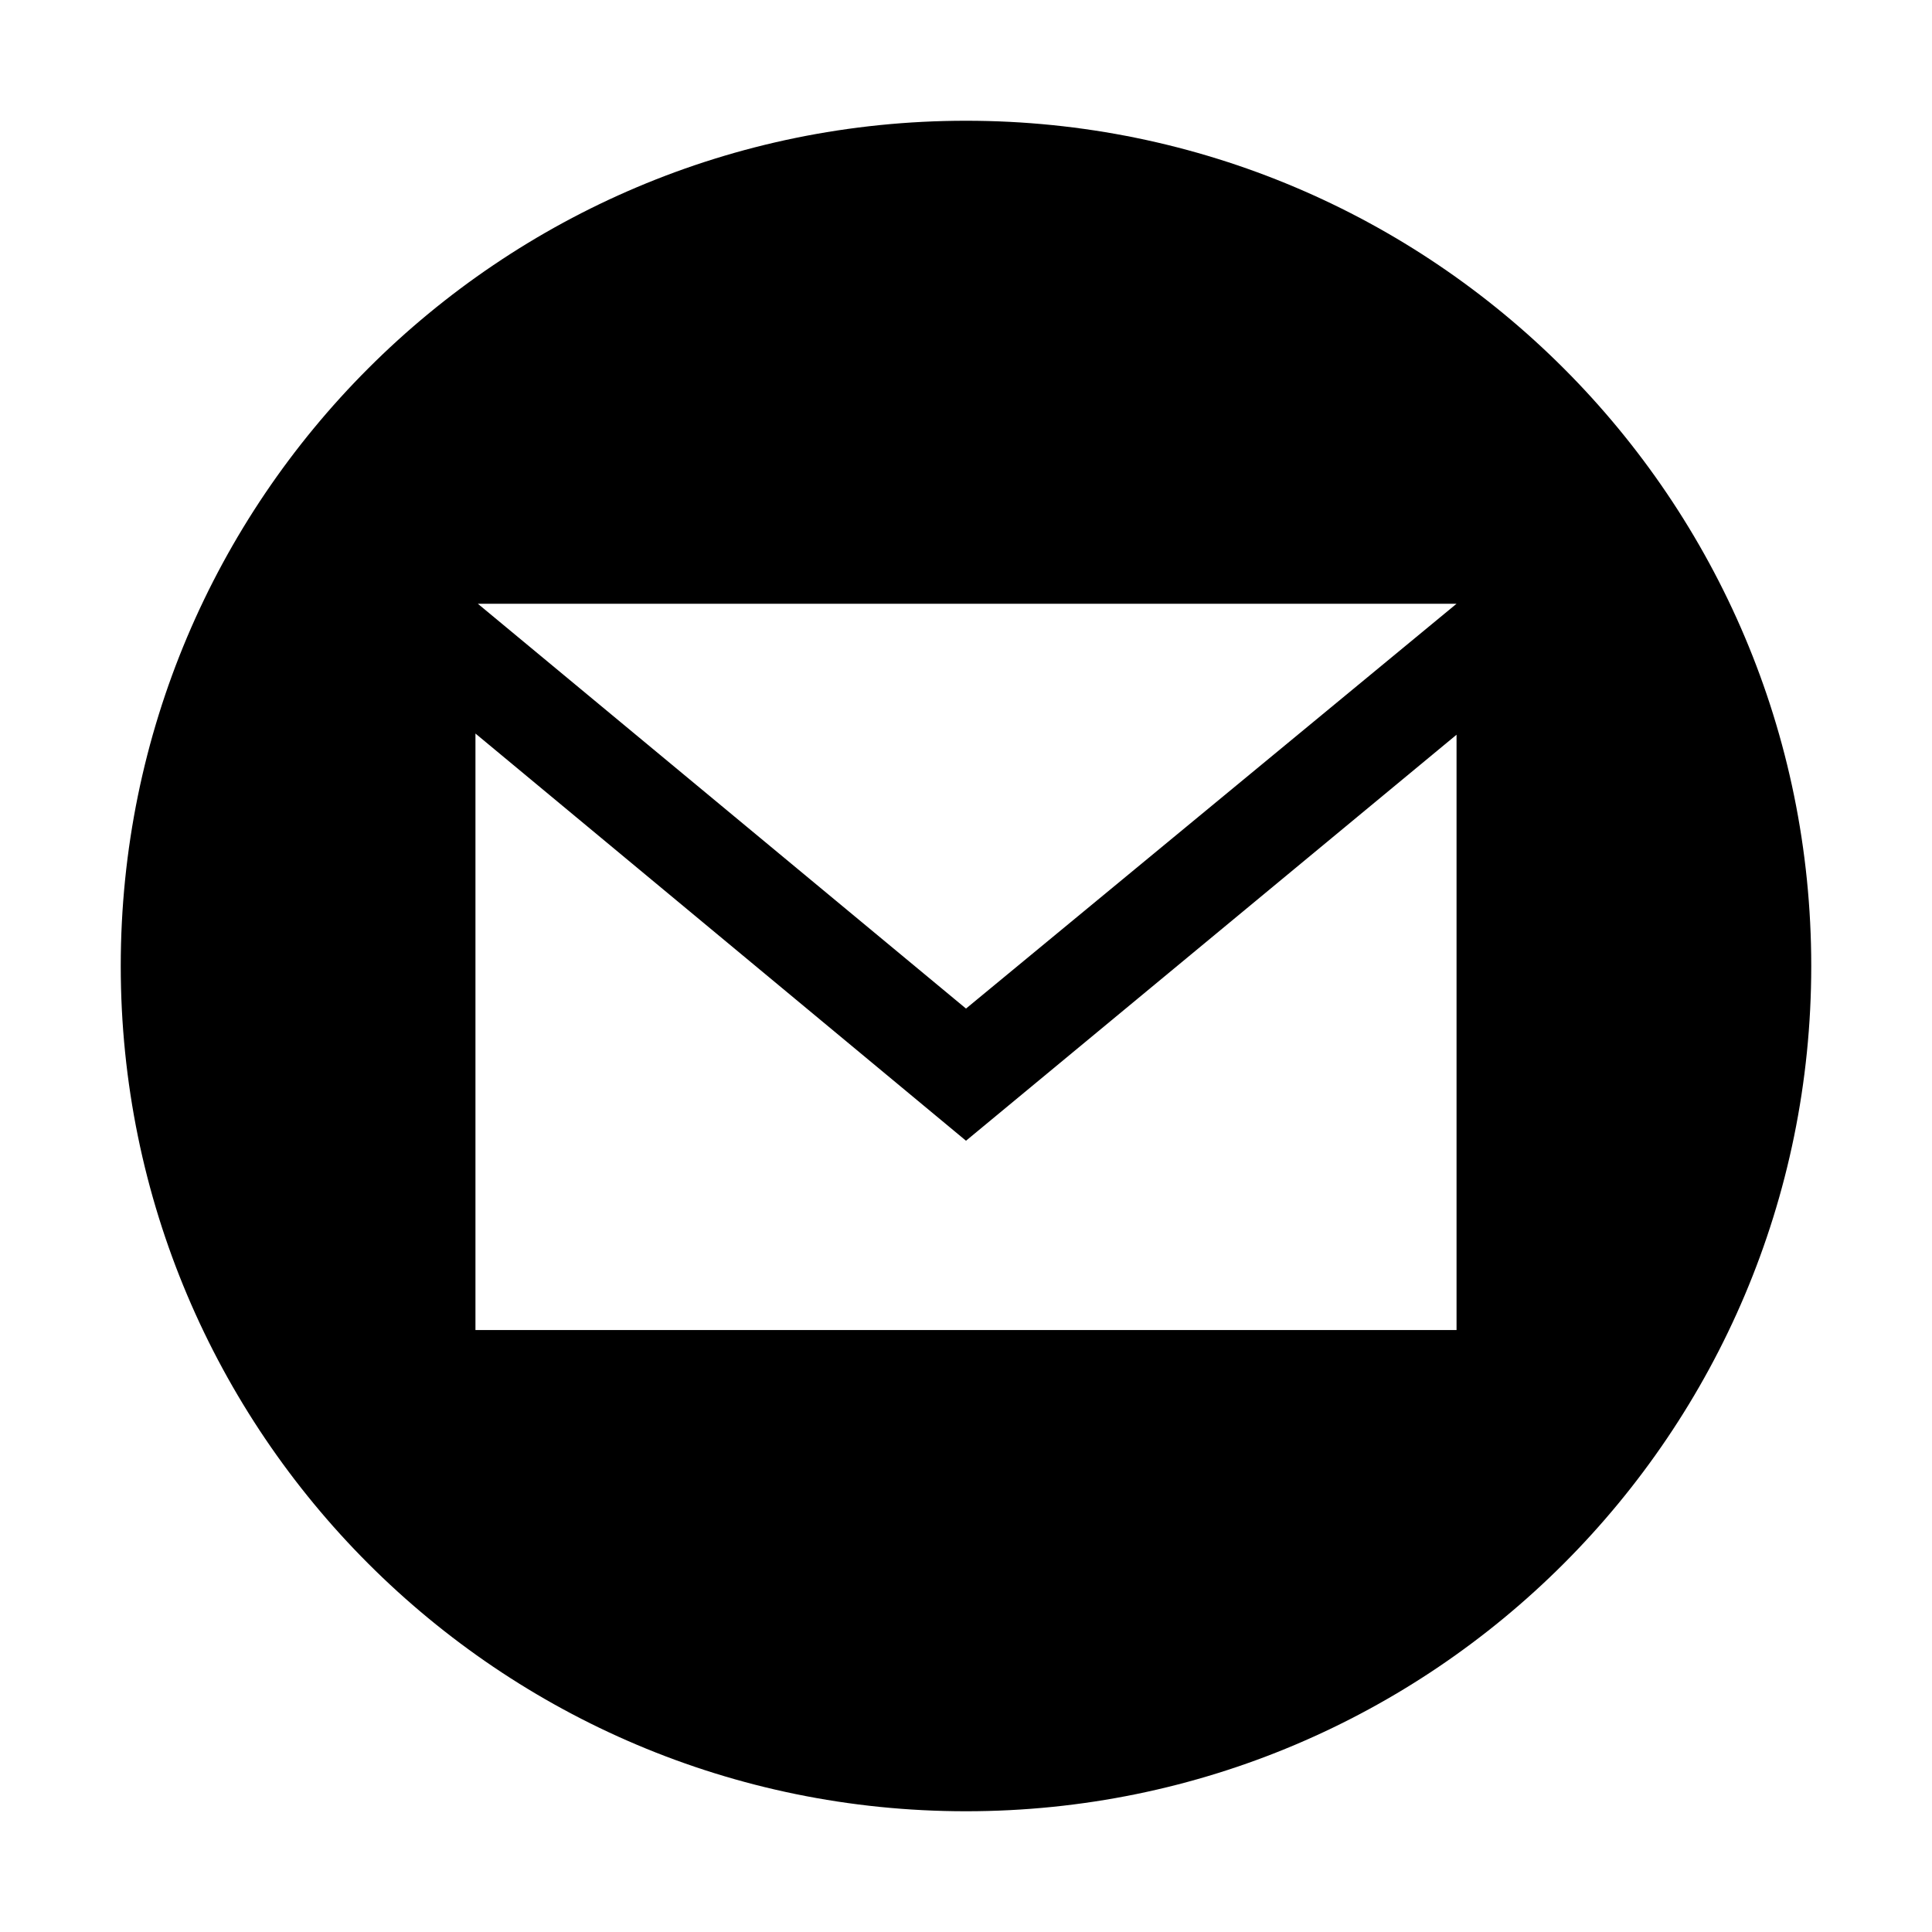 <?xml version="1.0" encoding="UTF-8"?>
<svg width="256px" height="256px" viewBox="0 0 256 256" version="1.1" xmlns="http://www.w3.org/2000/svg" xmlns:xlink="http://www.w3.org/1999/xlink">
    
    <title>envelope-circle</title>
    <desc>Created with sketchtool.</desc>
    <defs></defs>
    <g id="Page-1" stroke="none" stroke-width="1" fill="none" fill-rule="evenodd">
        <g id="envelope-circle" fill="#000000">
            <path d="M128,240 C66.144,240 16,189.856 16,128 C16,66.144 66.144,16 128,16 C189.856,16 240,66.144 240,128 C240,189.856 189.856,240 128,240 Z M128,133.641 L193,80 L63.316,80 L128,133.641 Z M193,97.354 L128,151.153 L63,97.197 L63,176.238 L193,176.238 L193,97.354 Z"></path>
        </g>
    </g>
</svg>